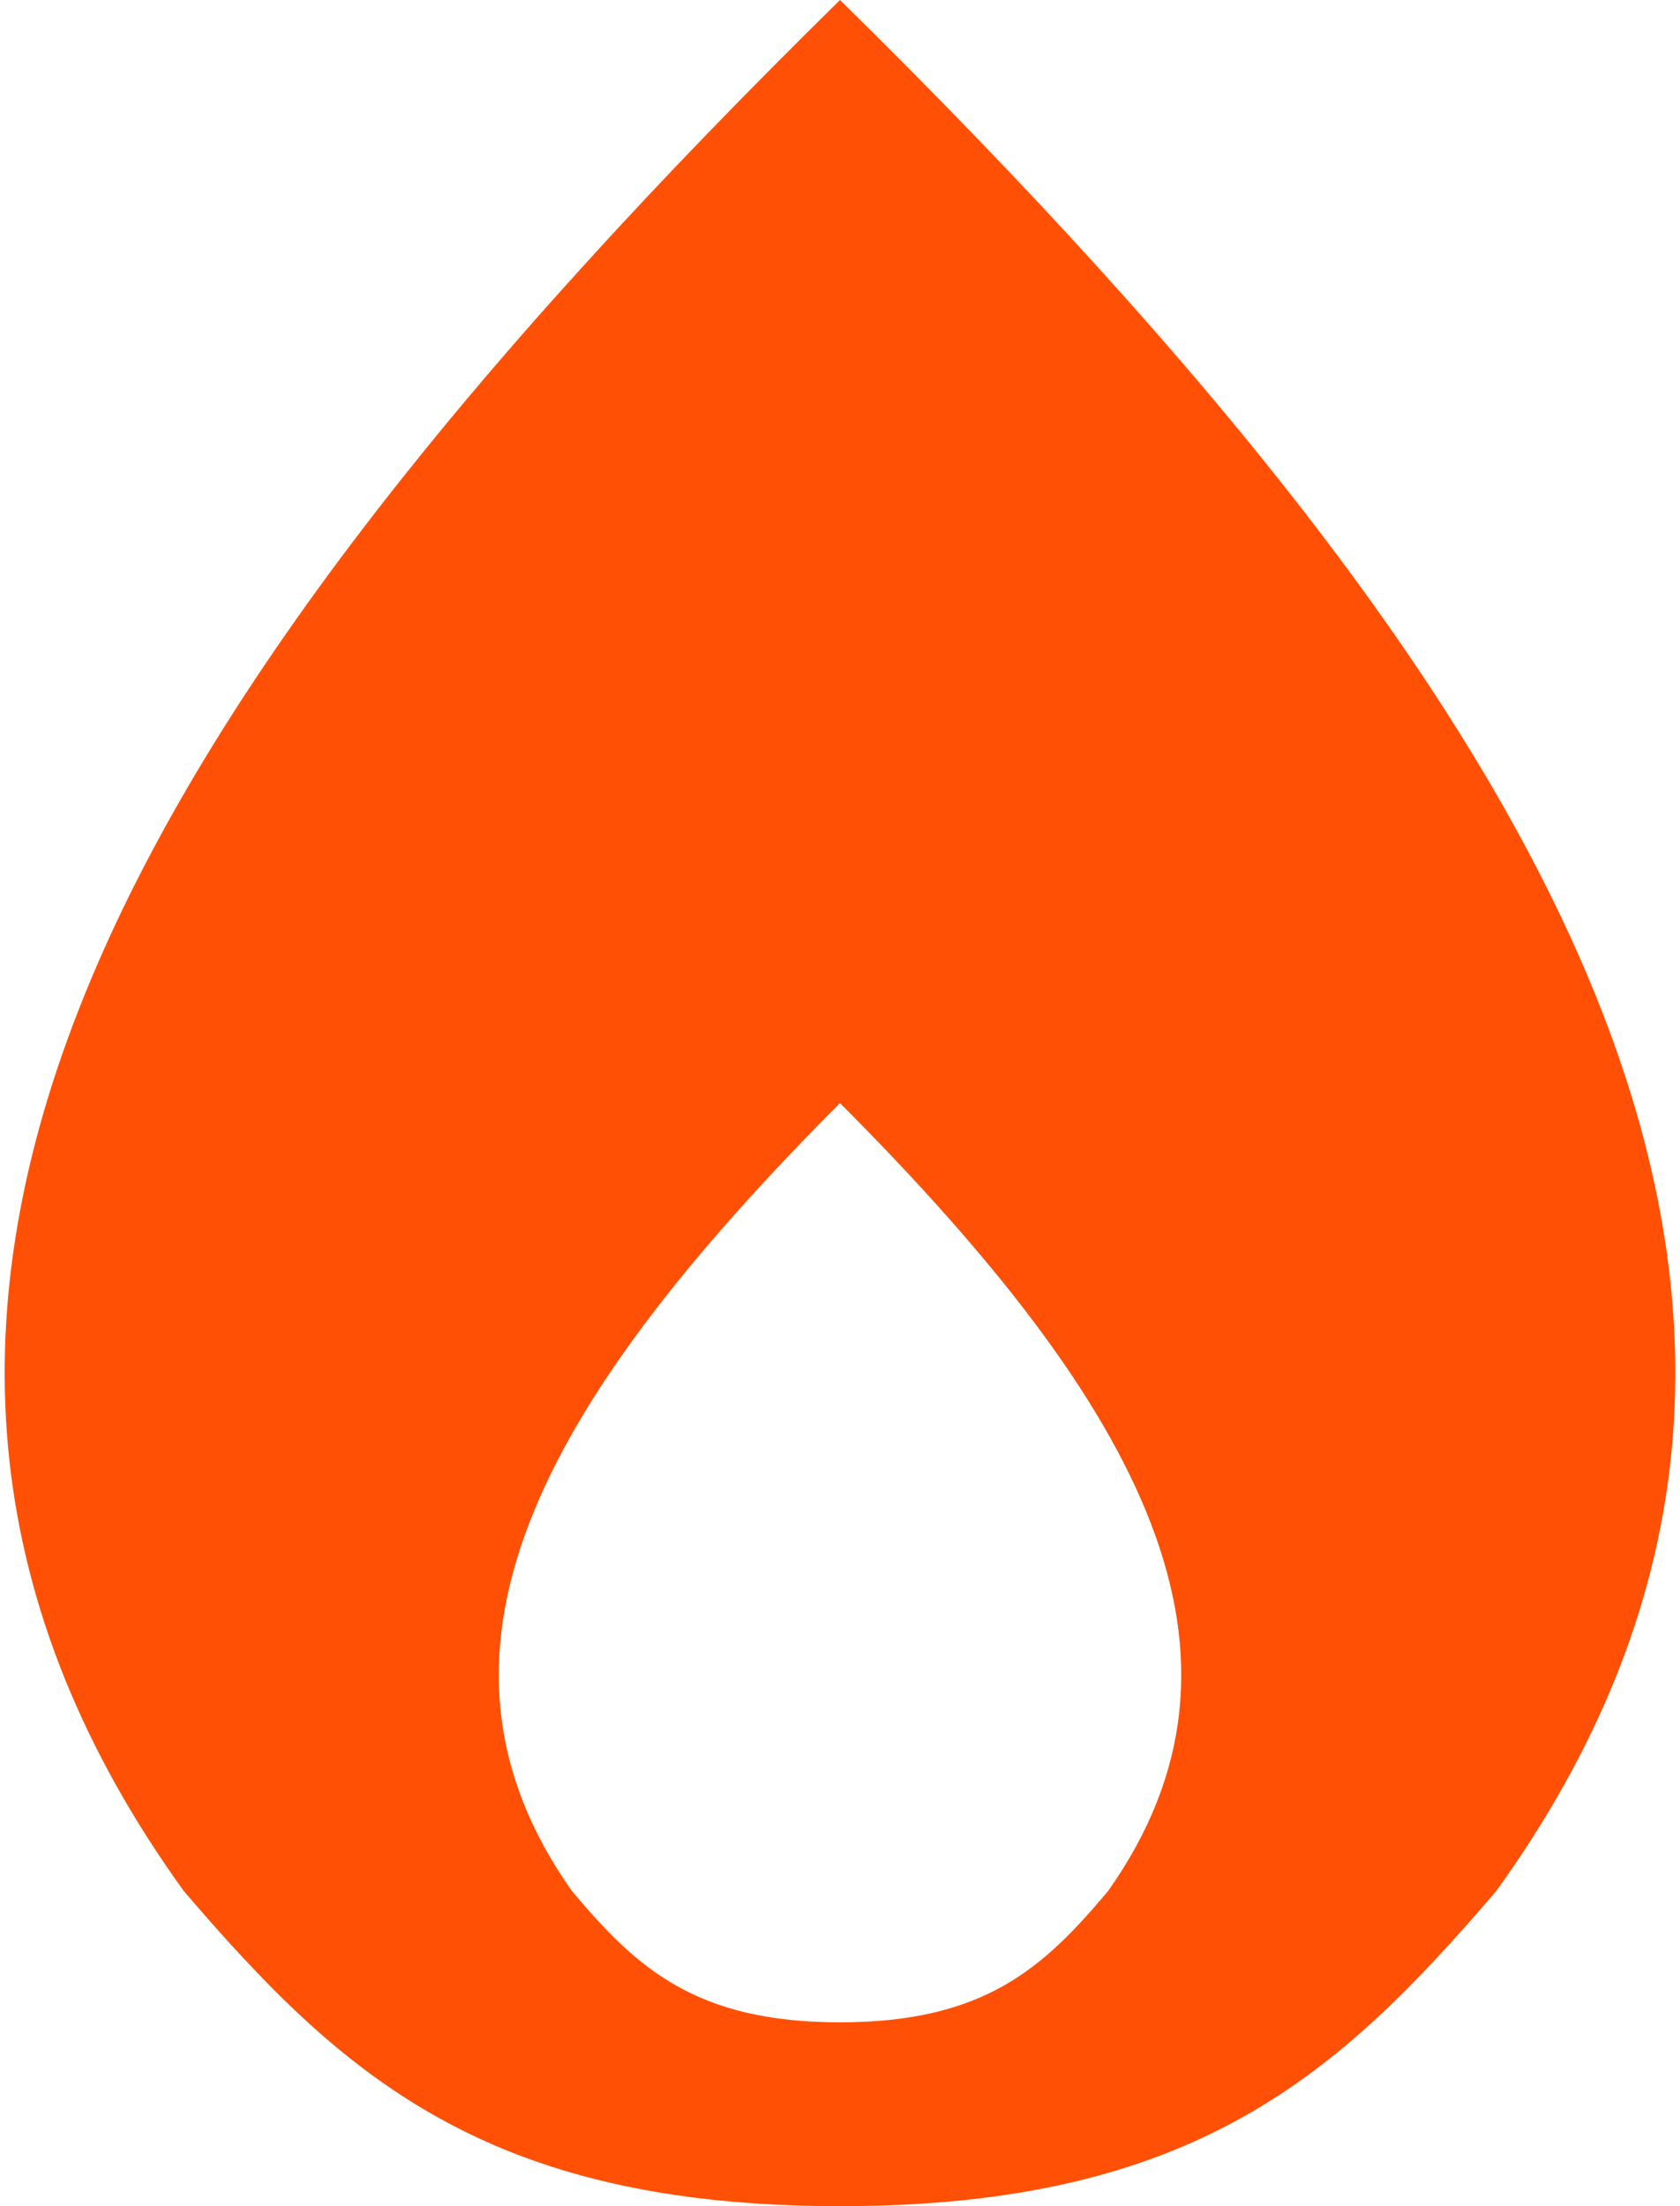 <svg width="64" height="84" viewBox="0 0 64 84" fill="none" xmlns="http://www.w3.org/2000/svg">
<path fill-rule="evenodd" clip-rule="evenodd" d="M7 72C-8.5 50.5 3.5 28 32 0C60.5 28 72.5 50.5 57 72C51 79 45.5 84 32 84C18.5 84 13 79 7 72ZM21.787 72C15.455 63.042 20.357 53.667 32 42C43.643 53.667 48.545 63.042 42.213 72C39.762 74.917 37.515 77 32 77C26.485 77 24.238 74.917 21.787 72Z" fill="#FF5005"/>
</svg>
